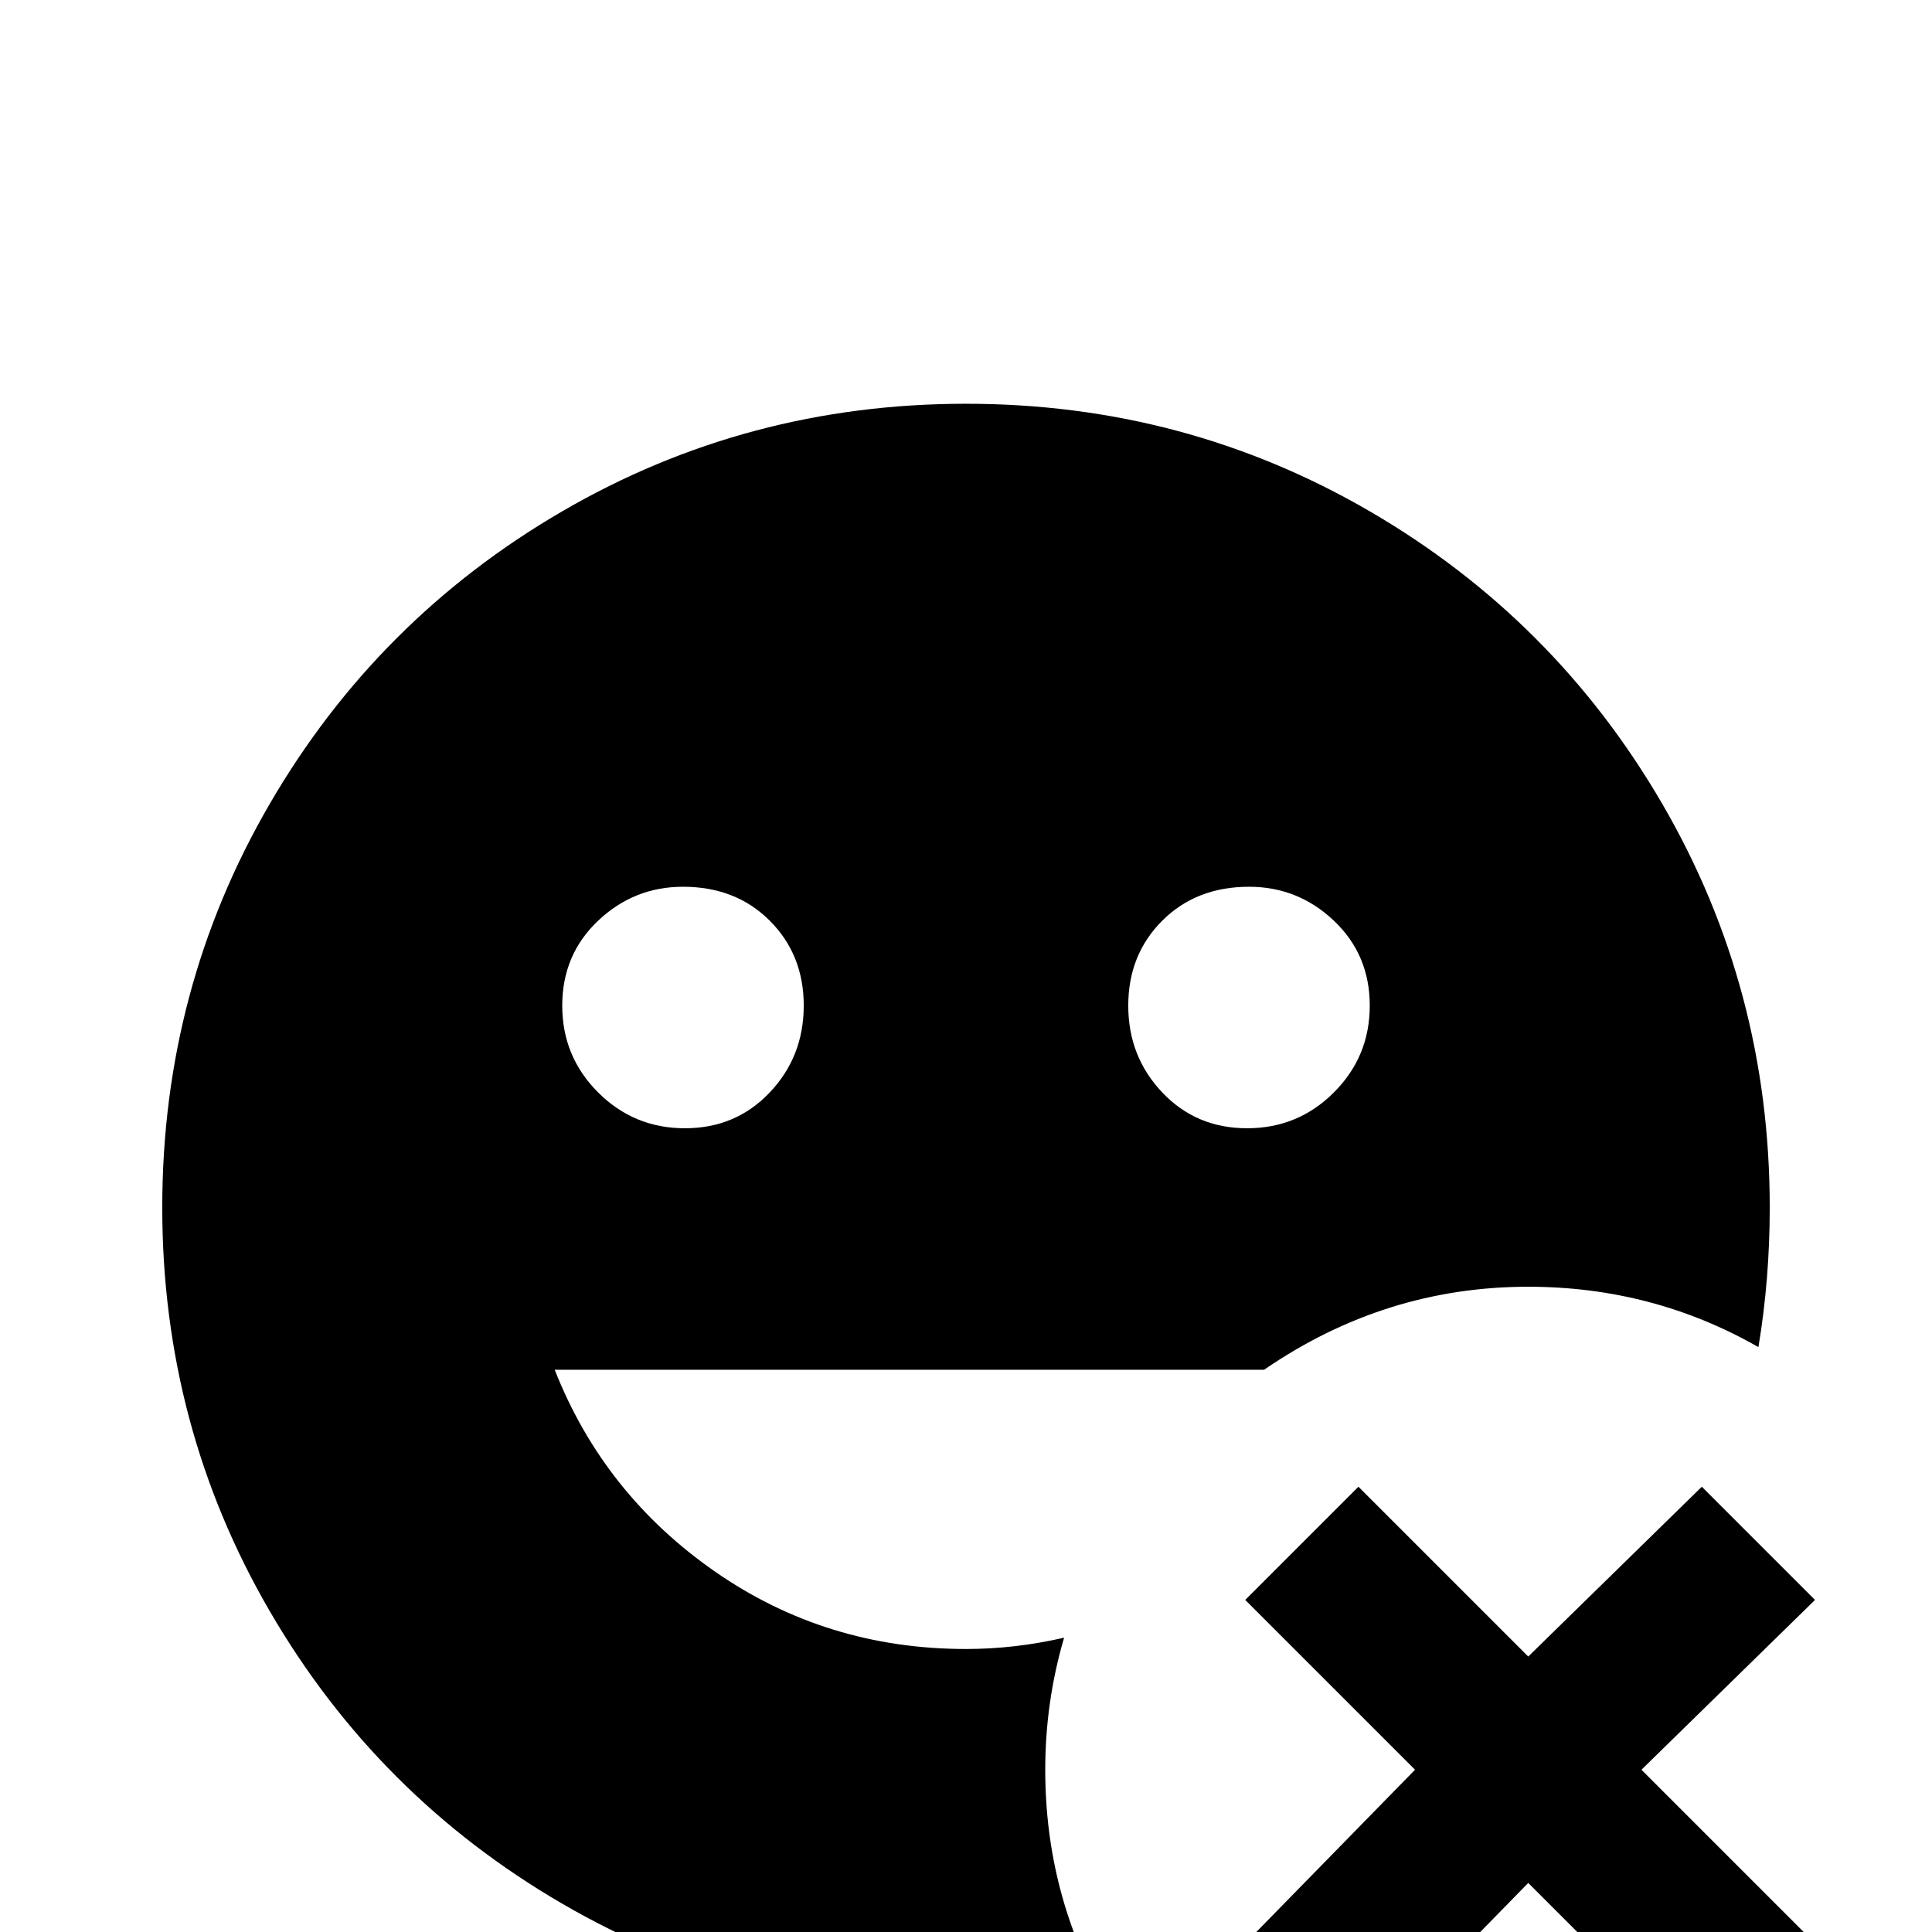 <svg xmlns="http://www.w3.org/2000/svg" viewBox="0 -512 512 512">
	<path fill="#000000" d="M360 -118L405 -73L451 -118L481 -88L435 -43L481 3L451 33L405 -13L360 33L330 3L375 -43L330 -88ZM256 -405Q314 -405 363 -376.5Q412 -348 440.5 -299Q469 -250 469 -192Q469 -173 466 -155Q438 -171 405 -171Q367 -171 335 -149H147Q160 -116 189.5 -95.5Q219 -75 256 -75Q269 -75 282 -78Q277 -61 277 -43Q277 -10 293 18Q275 21 256 21Q198 21 149 -7.5Q100 -36 71.5 -85Q43 -134 43 -192Q43 -250 71.5 -299Q100 -348 149 -376.5Q198 -405 256 -405ZM331 -277Q317 -277 308 -268Q299 -259 299 -245.5Q299 -232 308 -222.5Q317 -213 330.5 -213Q344 -213 353.5 -222.5Q363 -232 363 -245.5Q363 -259 353.5 -268Q344 -277 331 -277ZM181 -277Q168 -277 158.5 -268Q149 -259 149 -245.5Q149 -232 158.5 -222.5Q168 -213 181.5 -213Q195 -213 204 -222.5Q213 -232 213 -245.5Q213 -259 204 -268Q195 -277 181 -277Z"/>
</svg>